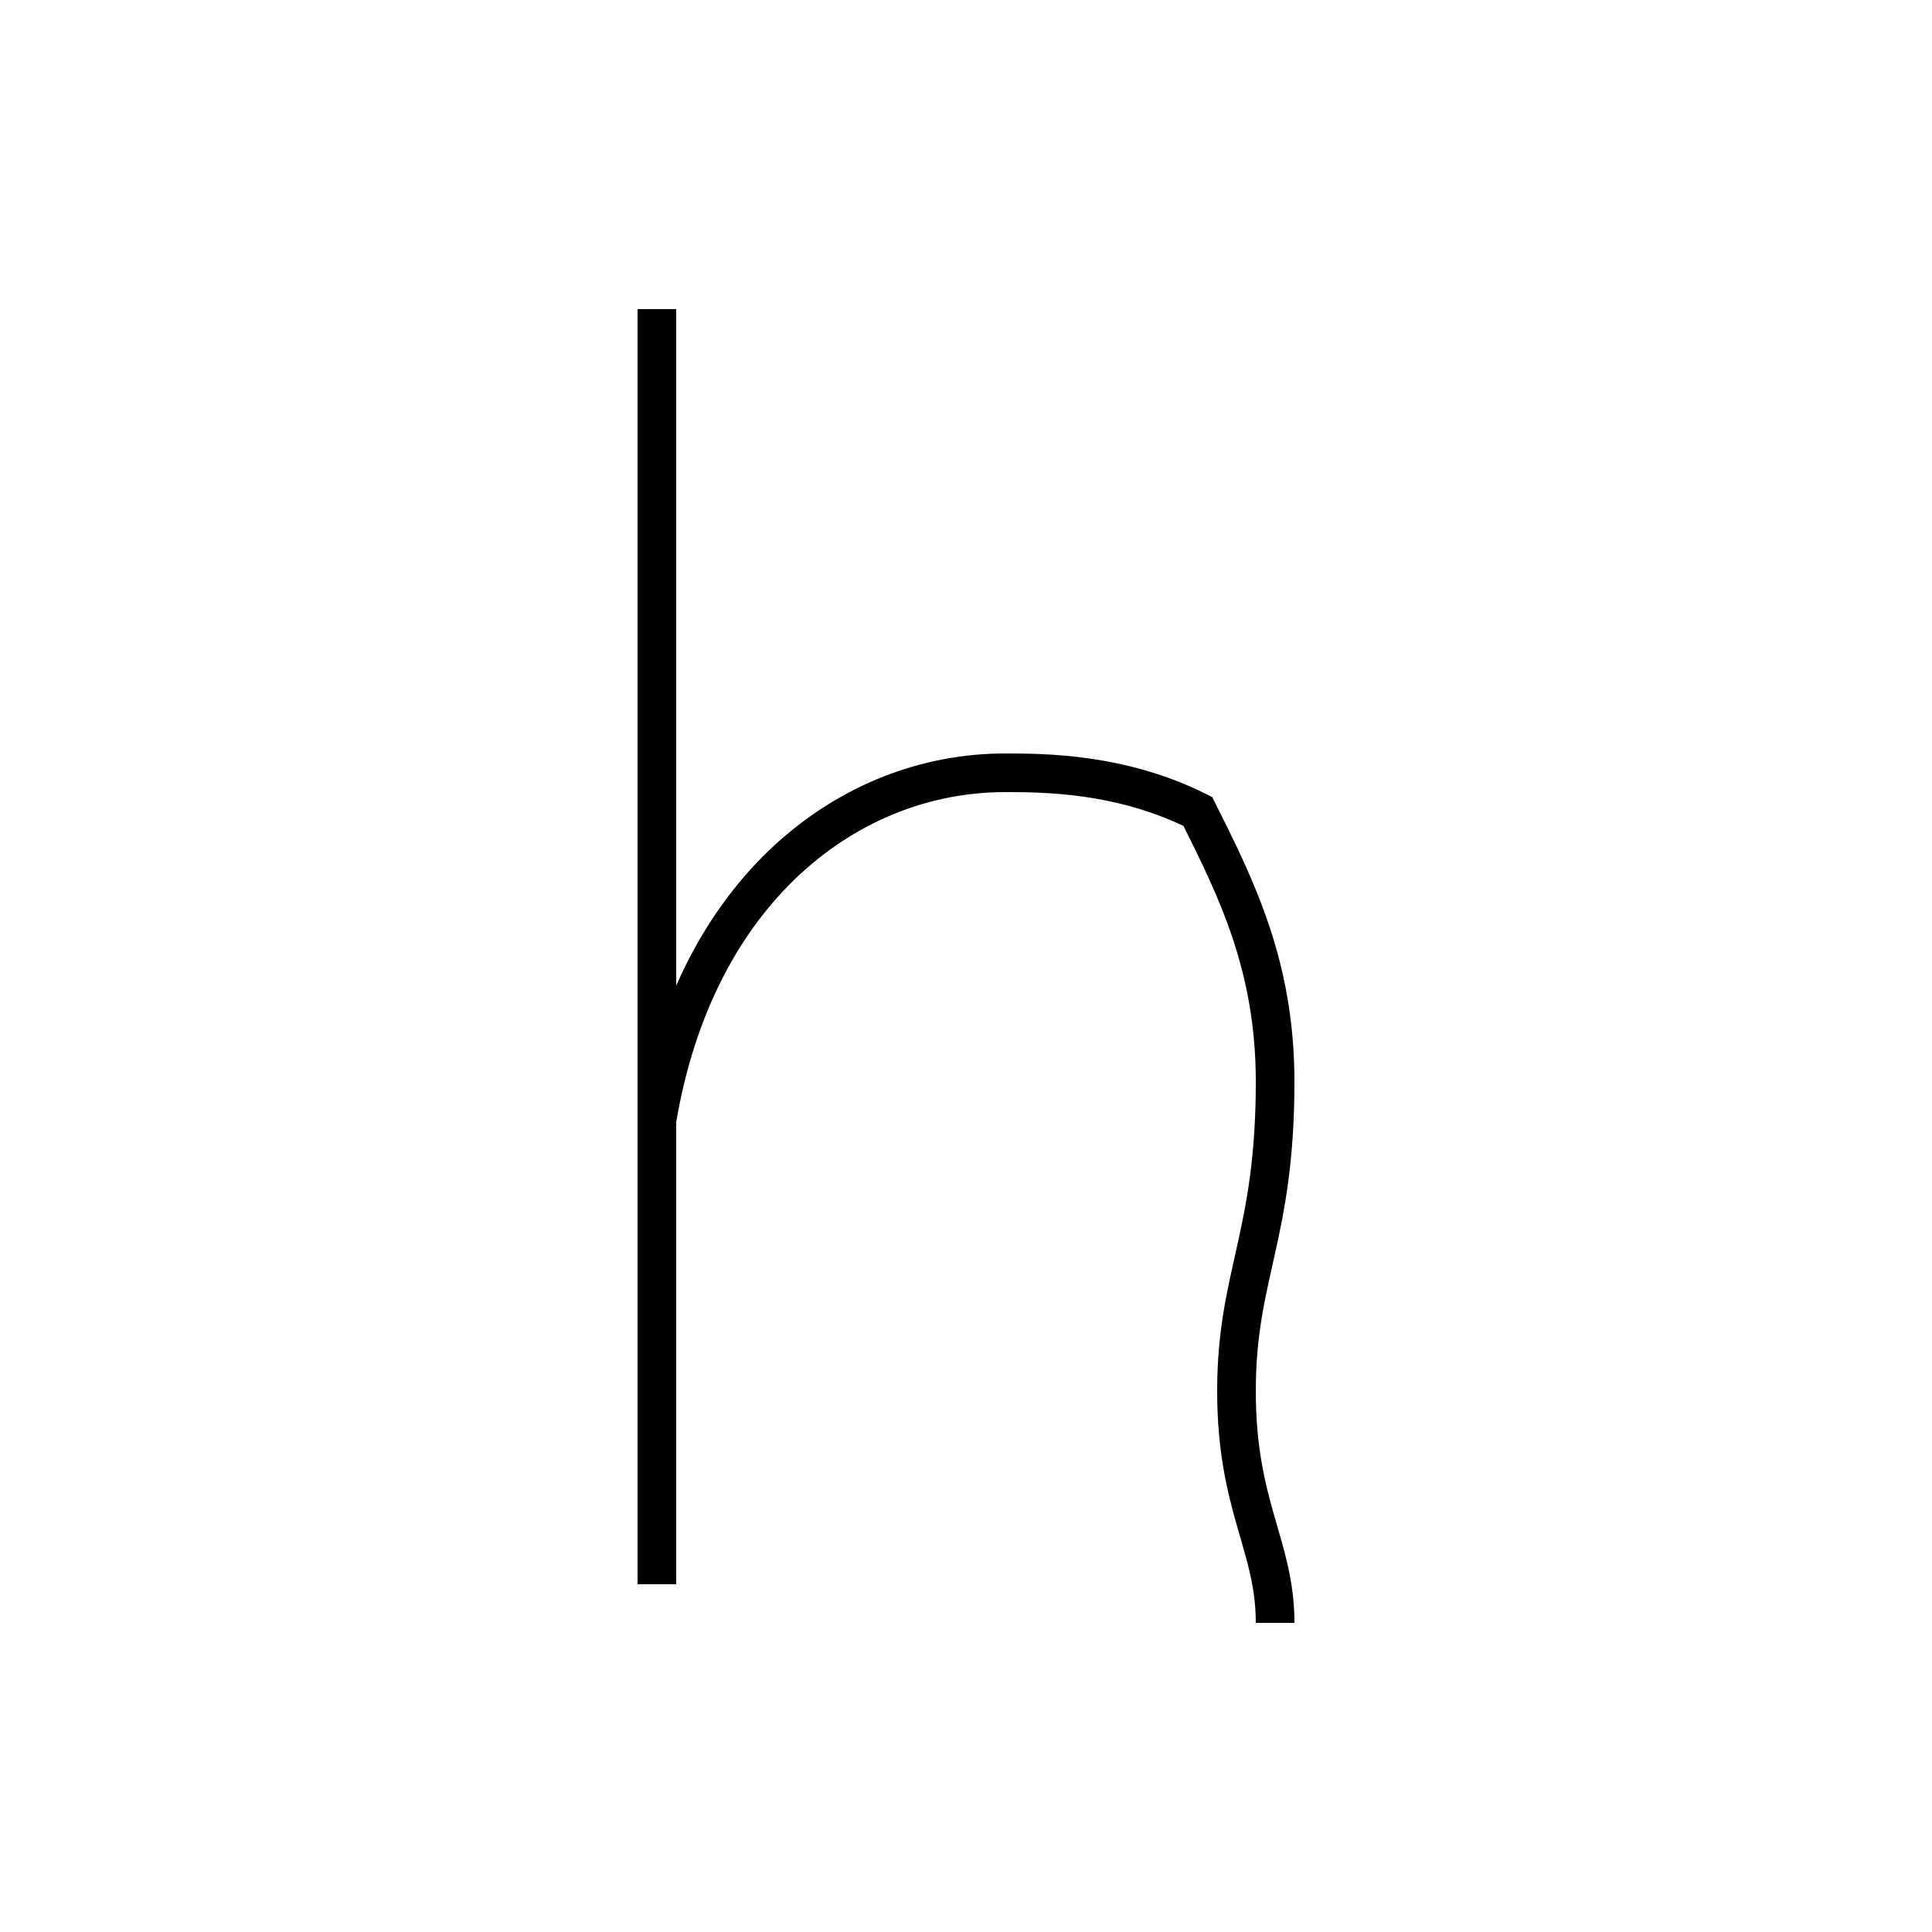 <?xml version='1.0' encoding='utf8'?>
<svg viewBox="0.0 -6.0 50.0 50.0" version="1.1" xmlns="http://www.w3.org/2000/svg">
<rect x="0.0" y="-6.0" width="50.0" height="50.0" fill="#808080" stroke="none"/>
<rect x="-1000" y="-1000" width="2000" height="2000" stroke="white" fill="white"/>
<g style="fill:white;stroke:#000000;  stroke-width:1">
<path d="M 17 -36 L 17 -3 M 33 -2 C 33 -4 32 -5 32 -8 C 32 -11 33 -12 33 -16 C 33 -19 32 -21 31 -23 C 29 -24 27 -24 26 -24 C 22 -24 18 -21 17 -15" transform="translate(0.0 38.0)" />
</g>
</svg>